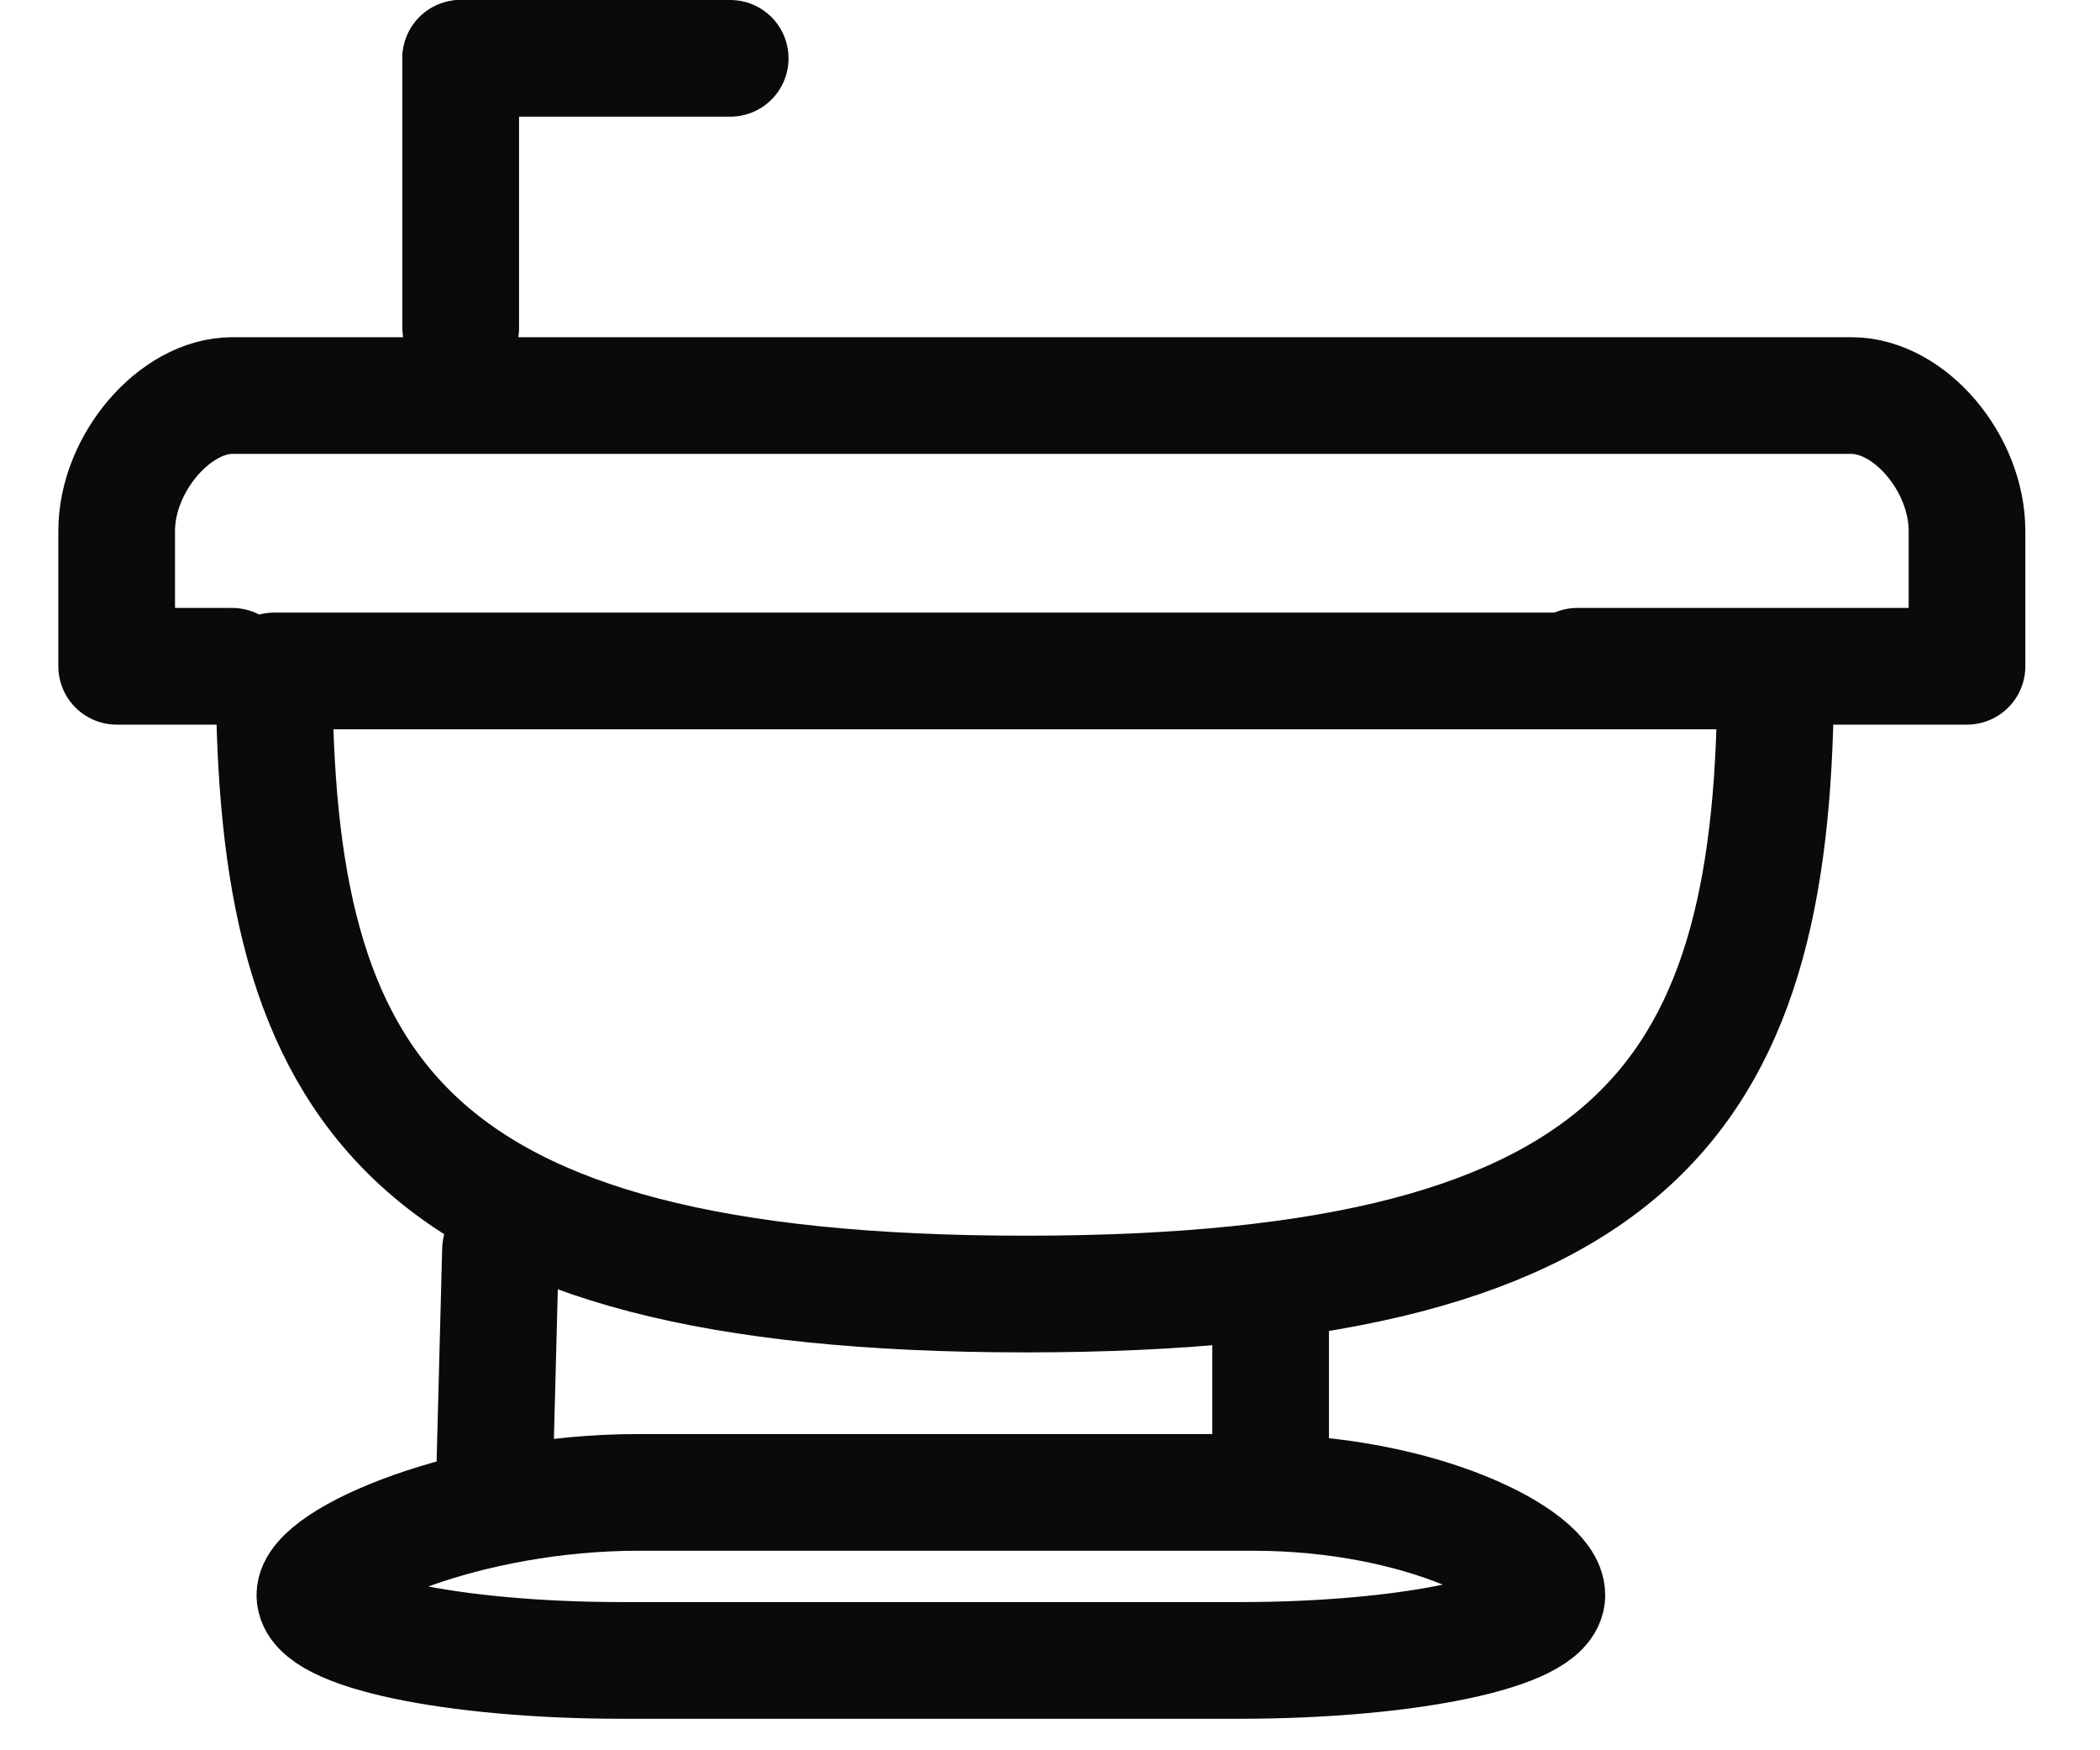 <svg width="18" height="15" viewBox="0 0 18 15" fill="none" xmlns="http://www.w3.org/2000/svg">
<g clip-path="url(#clip0_546_3245)">
<path d="M2.35 5.75H15.22C15.22 9.31 14.15 11.09 8.79 11.09C3.43 11.09 2.35 9.31 2.35 5.75Z" stroke="#0A0A0A" stroke-linecap="round" stroke-linejoin="round"/>
<path d="M1.99 5.71H1V4.55C1 3.97 1.5 3.39 1.99 3.39H15.87C16.37 3.39 16.86 3.97 16.86 4.55V5.71H13.52" stroke="#0A0A0A" stroke-linecap="round" stroke-linejoin="round"/>
<path d="M5.459 12.79H10.739C12.199 12.79 13.259 13.36 13.259 13.67C13.259 13.98 12.079 14.23 10.619 14.23H5.339C3.879 14.23 2.699 13.98 2.699 13.67C2.699 13.36 4.009 12.79 5.469 12.79H5.459Z" stroke="#0A0A0A" stroke-linecap="round" stroke-linejoin="round"/>
<path d="M3.949 2.81V0.5" stroke="#0A0A0A" stroke-linecap="round" stroke-linejoin="round"/>
<path d="M3.949 0.5H6.259" stroke="#0A0A0A" stroke-linecap="round" stroke-linejoin="round"/>
<path d="M4.29 10.71L4.24 12.62" stroke="#0A0A0A" stroke-linecap="round" stroke-linejoin="round"/>
<path d="M10.891 11.3V12.62" stroke="#0A0A0A" stroke-linecap="round" stroke-linejoin="round"/>
</g>
<defs>
<clipPath id="clip0_546_3245">
<rect width="16.86" height="14.73" fill="white" transform="translate(0.5)"/>
</clipPath>
</defs>
</svg>

